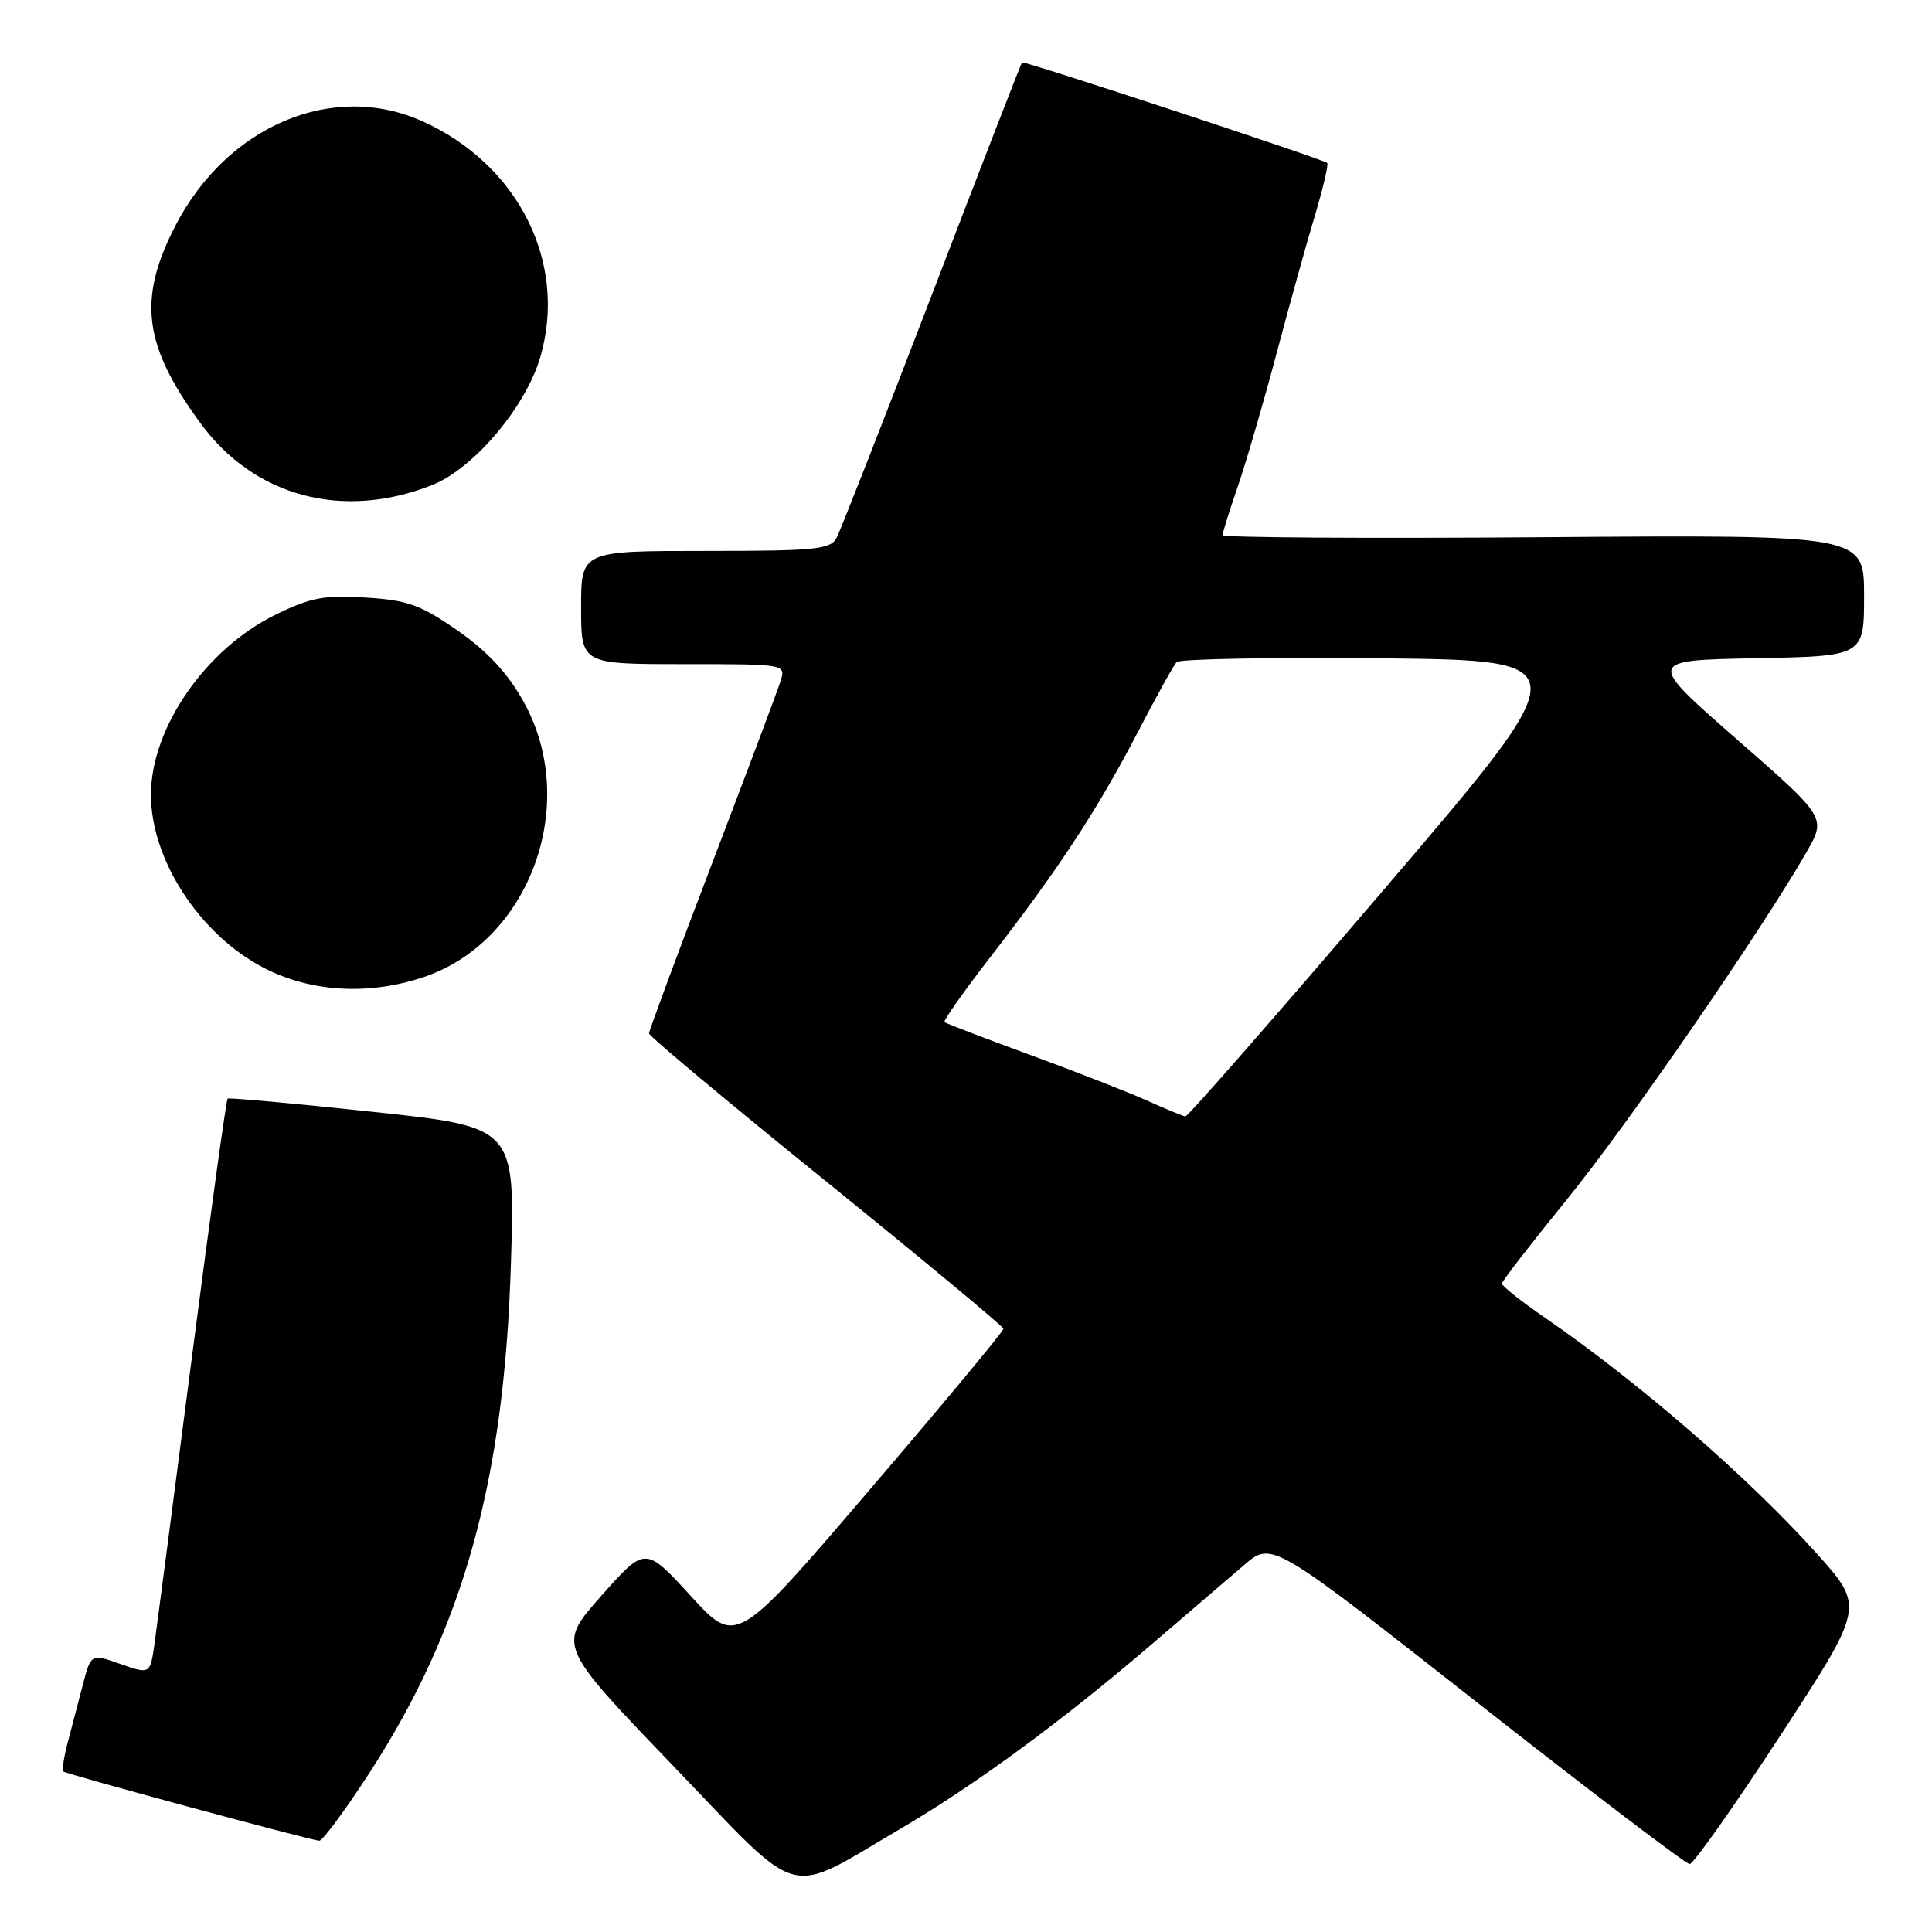 <?xml version="1.0" encoding="UTF-8" standalone="no"?>
<!DOCTYPE svg PUBLIC "-//W3C//DTD SVG 1.1//EN" "http://www.w3.org/Graphics/SVG/1.1/DTD/svg11.dtd" >
<svg xmlns="http://www.w3.org/2000/svg" xmlns:xlink="http://www.w3.org/1999/xlink" version="1.1" viewBox="0 0 256 256">
 <g >
 <path fill="currentColor"
d=" M 119.45 242.24 C 129.19 236.52 140.64 228.12 152.35 218.09 C 157.22 213.91 162.86 209.09 164.87 207.36 C 168.54 204.21 168.54 204.21 195.76 225.61 C 210.74 237.37 223.39 247.00 223.89 247.00 C 224.38 247.00 229.80 239.33 235.92 229.95 C 247.04 212.90 247.04 212.90 240.81 205.94 C 231.76 195.84 217.23 183.22 204.68 174.58 C 201.56 172.43 199.00 170.40 199.01 170.08 C 199.02 169.76 202.87 164.78 207.57 159.00 C 215.54 149.22 233.35 123.41 239.37 112.92 C 242.00 108.33 242.00 108.33 230.09 97.92 C 218.19 87.50 218.19 87.50 232.59 87.22 C 247.00 86.95 247.00 86.95 247.00 78.91 C 247.00 70.86 247.00 70.86 204.50 71.18 C 181.12 71.36 162.00 71.23 162.00 70.91 C 162.00 70.58 162.89 67.71 163.99 64.54 C 165.08 61.36 167.37 53.53 169.07 47.13 C 170.77 40.73 173.07 32.44 174.19 28.70 C 175.31 24.96 176.06 21.76 175.86 21.59 C 175.24 21.06 135.65 8.02 135.42 8.27 C 135.30 8.39 129.93 22.23 123.50 39.00 C 117.06 55.77 111.37 70.29 110.86 71.25 C 110.03 72.81 108.12 73.00 93.46 73.00 C 77.00 73.00 77.00 73.00 77.00 80.50 C 77.00 88.00 77.00 88.00 90.57 88.00 C 104.13 88.00 104.13 88.00 103.43 90.25 C 103.04 91.49 98.96 102.35 94.36 114.39 C 89.76 126.43 86.00 136.57 86.00 136.93 C 86.00 137.29 96.56 146.11 109.46 156.54 C 122.36 166.97 132.94 175.76 132.96 176.07 C 132.98 176.38 125.03 185.96 115.28 197.35 C 97.56 218.07 97.56 218.07 91.53 211.47 C 85.50 204.88 85.50 204.88 79.68 211.45 C 73.86 218.02 73.86 218.02 89.15 233.93 C 106.66 252.15 103.85 251.38 119.45 242.24 Z  M 49.06 234.75 C 61.43 215.62 66.83 196.15 67.70 167.41 C 68.26 149.33 68.26 149.33 49.38 147.32 C 39.00 146.21 30.35 145.43 30.16 145.57 C 29.98 145.72 27.86 161.06 25.45 179.67 C 23.04 198.28 20.81 215.38 20.49 217.69 C 19.90 221.87 19.90 221.87 15.97 220.49 C 12.05 219.11 12.05 219.11 10.96 223.30 C 10.36 225.61 9.46 229.05 8.96 230.94 C 8.46 232.84 8.21 234.55 8.41 234.74 C 8.75 235.08 40.65 243.71 42.29 243.91 C 42.72 243.96 45.77 239.84 49.06 234.75 Z  M 56.23 129.44 C 70.31 124.64 76.88 106.37 69.35 92.93 C 67.25 89.17 64.57 86.29 60.63 83.55 C 55.74 80.15 54.04 79.53 48.47 79.18 C 42.97 78.83 41.17 79.17 36.53 81.44 C 27.26 85.97 20.00 96.46 20.00 105.31 C 20.00 113.90 26.43 123.79 34.87 128.20 C 41.16 131.49 48.90 131.93 56.23 129.44 Z  M 57.26 64.27 C 62.78 62.08 69.68 53.91 71.60 47.29 C 75.22 34.84 68.72 21.82 56.00 16.08 C 44.14 10.72 30.12 16.63 23.26 29.87 C 18.21 39.64 18.99 45.77 26.61 56.14 C 33.72 65.83 45.47 68.95 57.26 64.27 Z  M 152.00 145.84 C 149.53 144.72 142.55 142.00 136.50 139.78 C 130.45 137.56 125.34 135.61 125.15 135.44 C 124.95 135.27 127.69 131.39 131.23 126.81 C 140.23 115.21 145.37 107.36 150.65 97.23 C 153.14 92.43 155.51 88.15 155.91 87.73 C 156.31 87.31 168.49 87.09 182.98 87.23 C 209.33 87.50 209.33 87.50 183.48 117.75 C 169.26 134.39 157.38 147.97 157.07 147.93 C 156.75 147.89 154.47 146.95 152.00 145.84 Z "/>
</g>
</svg>